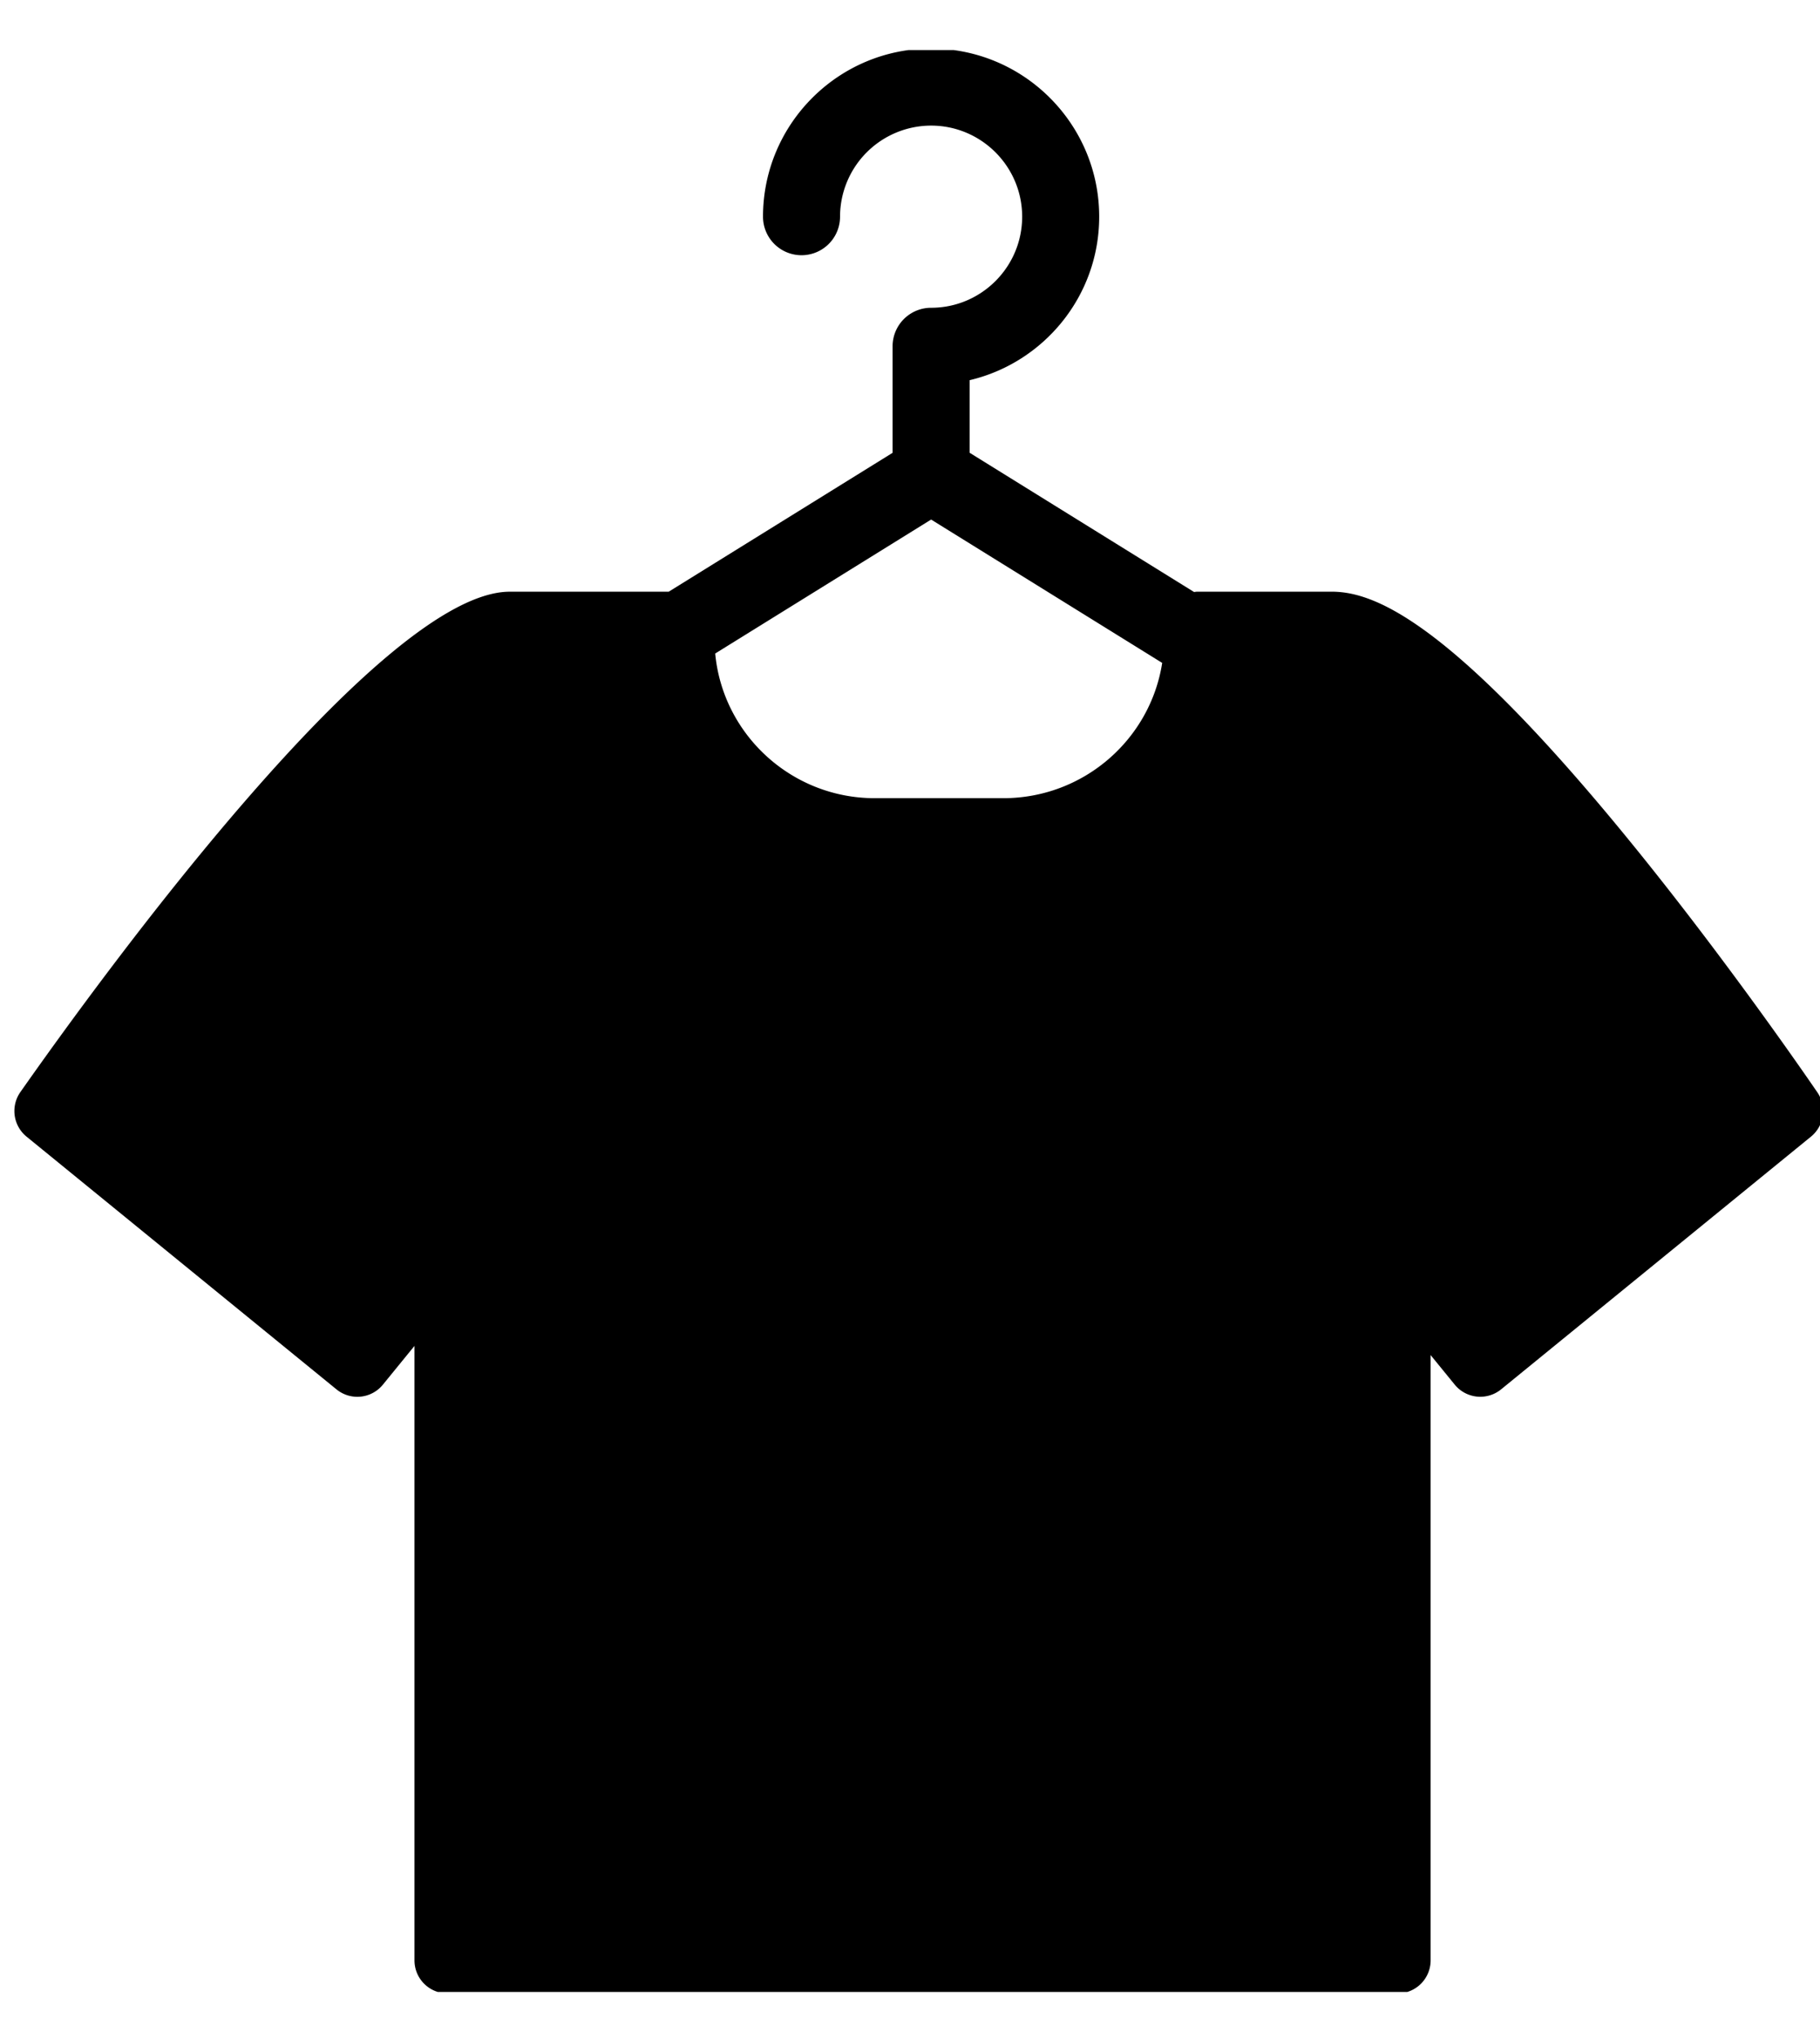 <svg xmlns="http://www.w3.org/2000/svg" xmlns:xlink="http://www.w3.org/1999/xlink" xmlns:svgjs="http://svgjs.dev/svgjs" width="200" height="224" viewBox="0 0 210 224"><svg viewBox="0 0 396 89" data-background-color="#ffffff" height="224" width="1000" xmlns="http://www.w3.org/2000/svg" xmlns:xlink="http://www.w3.org/1999/xlink" transform="translate(-.606 .171)"><svg height="89.136" width="395.52" transform="translate(.24 -.068)"><svg viewBox="0 0 515.373 116.146" height="89.136" width="395.52"><svg height="84.042" width="395.52" transform="translate(119.853 16.052)"/><svg height="116.146" width="108.05"><svg xmlns="http://www.w3.org/2000/svg" viewBox="8.912 4.989 82.178 88.336" height="116.146" width="108.05" class="icon-icon-0" data-fill-palette-color="accent"><path d="M90.83 52.403c-.038-.056-3.838-5.639-8.306-11.146-8.434-10.397-11.898-11.599-13.77-11.599h-6.1c-.05 0-.098.01-.146.015l-10.197-6.325v-3.296c3.369-.794 5.887-3.818 5.887-7.426 0-4.211-3.426-7.637-7.637-7.637s-7.637 3.426-7.637 7.637a1.75 1.75 0 003.5 0 4.142 4.142 0 014.137-4.137c2.281 0 4.137 1.856 4.137 4.137s-1.855 4.137-4.137 4.137a1.75 1.75 0 00-1.75 1.75v4.838L38.64 29.659h-7.22c-5.827 0-18.493 17.395-22.236 22.726a1.5 1.5 0 00.28 2.025l14.08 11.478a1.497 1.497 0 002.111-.214l1.434-1.759v27.91a1.5 1.5 0 001.5 1.5h43.167a1.5 1.5 0 001.5-1.5V64.332l1.094 1.341a1.498 1.498 0 002.11.214l14.079-11.479a1.5 1.5 0 00.291-2.005zM50.562 26.382l10.498 6.511c-.54 3.474-3.567 6.145-7.223 6.145h-5.834c-3.787 0-6.906-2.891-7.251-6.571l9.81-6.085z" data-fill-palette-color="accent"/></svg></svg></svg></svg></svg></svg>